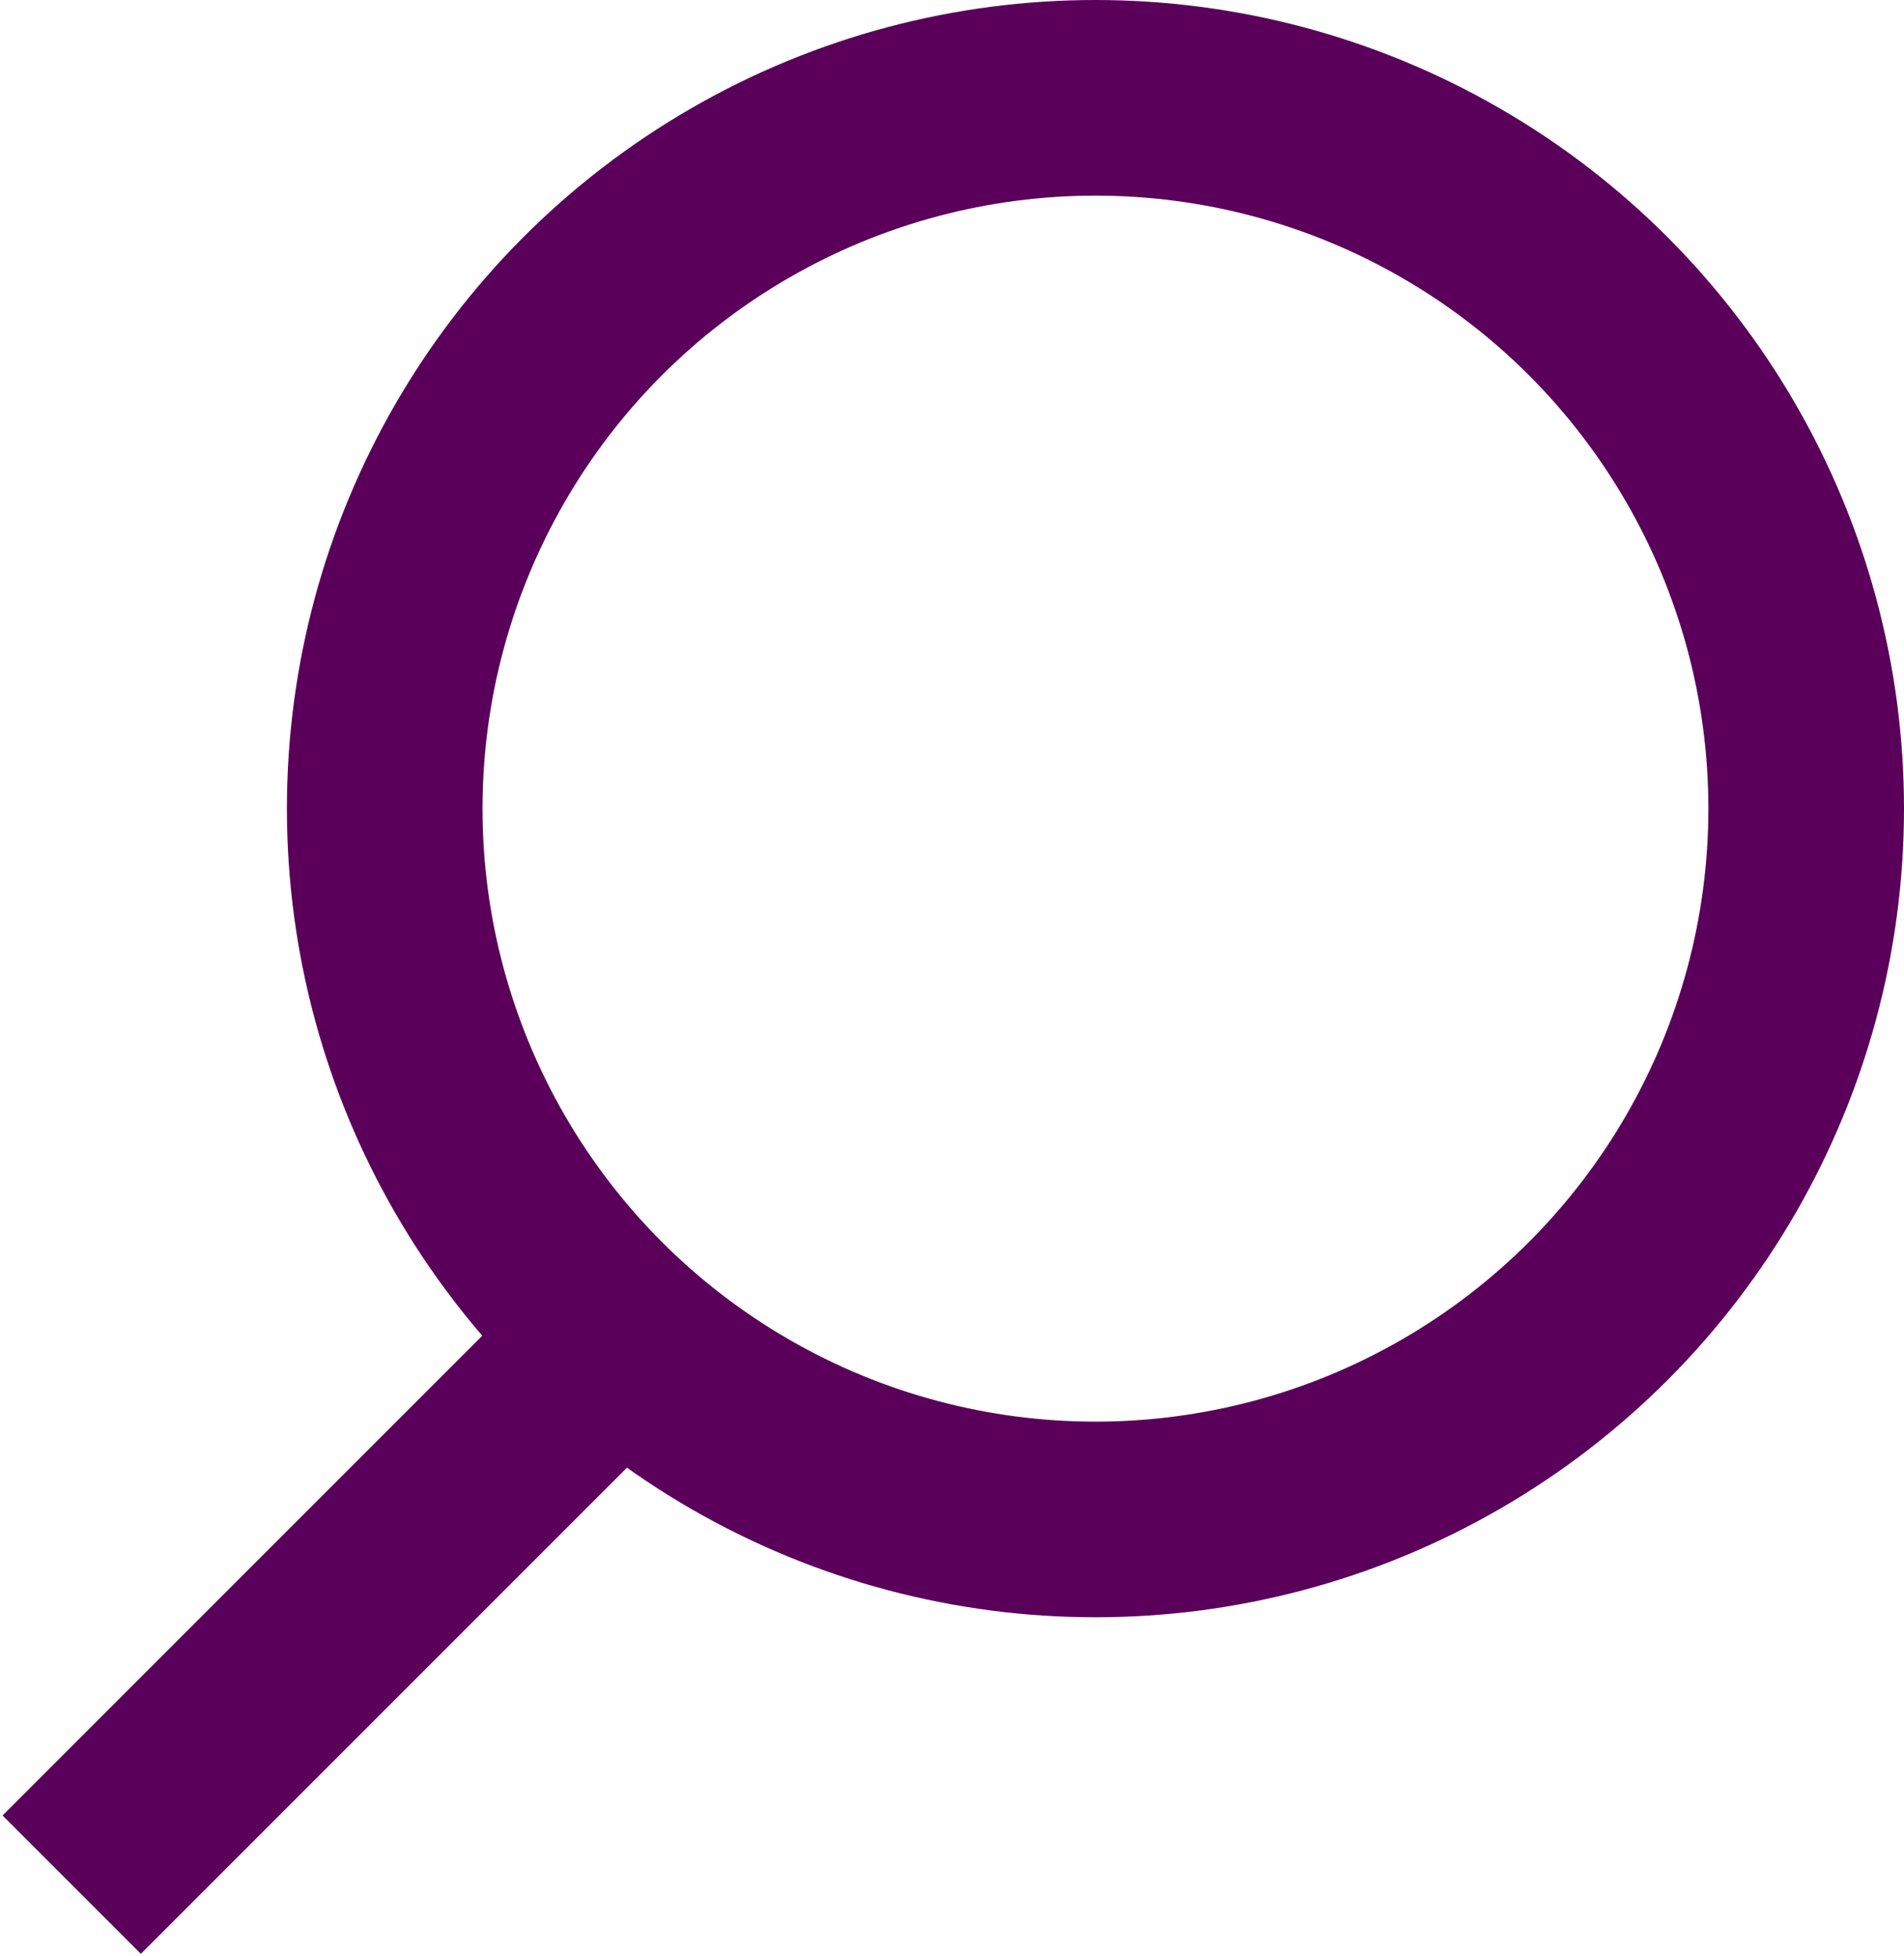 <!-- Generator: Adobe Illustrator 19.2.1, SVG Export Plug-In  -->
<svg version="1.1"
	 xmlns="http://www.w3.org/2000/svg" xmlns:xlink="http://www.w3.org/1999/xlink" xmlns:a="http://ns.adobe.com/AdobeSVGViewerExtensions/3.0/"
	 x="0px" y="0px" width="29.2px" height="30px" viewBox="0 0 29.2 30" style="enable-background:new 0 0 29.2 30;"
	 xml:space="preserve">
<style type="text/css">
	.st0{fill:none;stroke:#5A005A;stroke-width:3;stroke-miterlimit:10;}
</style>
<defs>
</defs>
<g>
	<circle class="st0" cx="16.8" cy="12.4" r="10.9"/>
	<line class="st0" x1="9.8" y1="20.2" x2="1.1" y2="28.9"/>
</g>
</svg>
